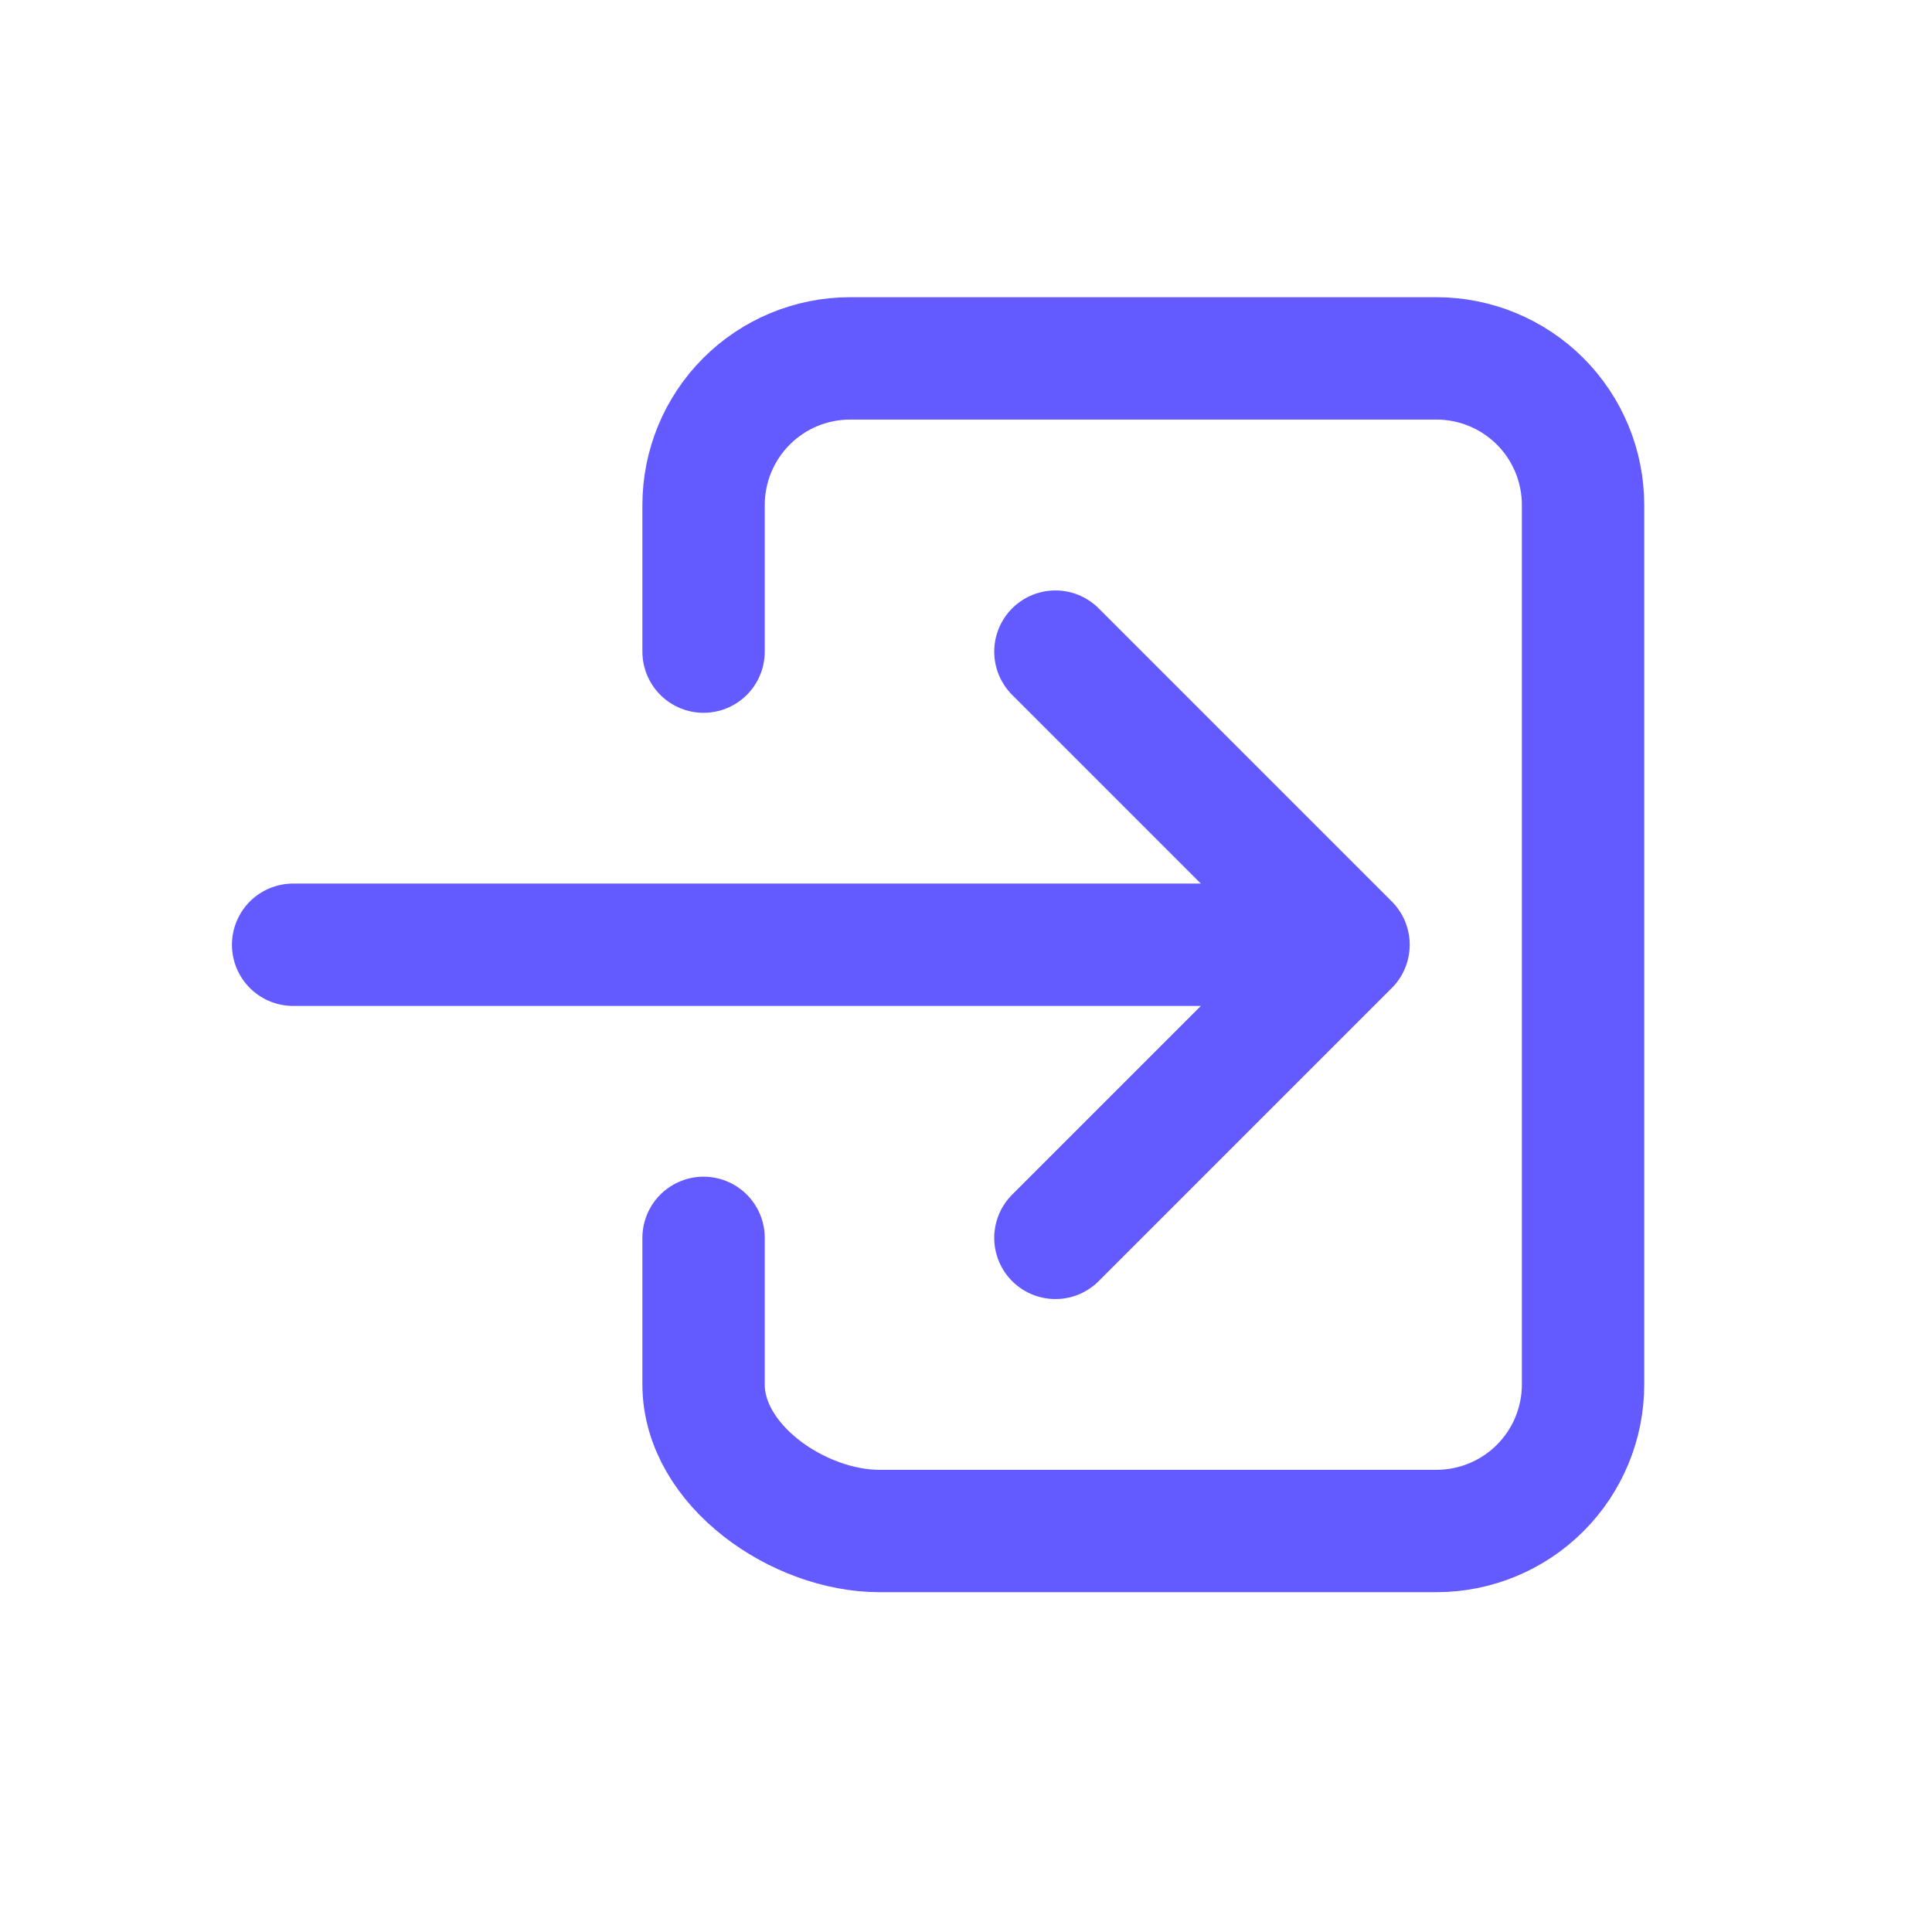 <svg width="18" height="18" viewBox="0 0 18 18" fill="none" xmlns="http://www.w3.org/2000/svg">
<path d="M6.555 6.071V4.705C6.555 4.343 6.699 3.995 6.955 3.739C7.211 3.483 7.558 3.339 7.921 3.339H13.383C13.745 3.339 14.093 3.483 14.349 3.739C14.605 3.995 14.749 4.343 14.749 4.705V12.899C14.749 13.261 14.605 13.608 14.349 13.864C14.093 14.12 13.745 14.264 13.383 14.264H8.194C7.44 14.264 6.555 13.653 6.555 12.899V11.533" stroke="#635BFF" stroke-width="1.14" stroke-linecap="round" stroke-linejoin="round"/>
<path d="M9.833 11.533L12.564 8.802L9.833 6.071M2.731 8.802H12.018" stroke="#635BFF" stroke-width="1.14" stroke-linecap="round" stroke-linejoin="round"/>
</svg>

